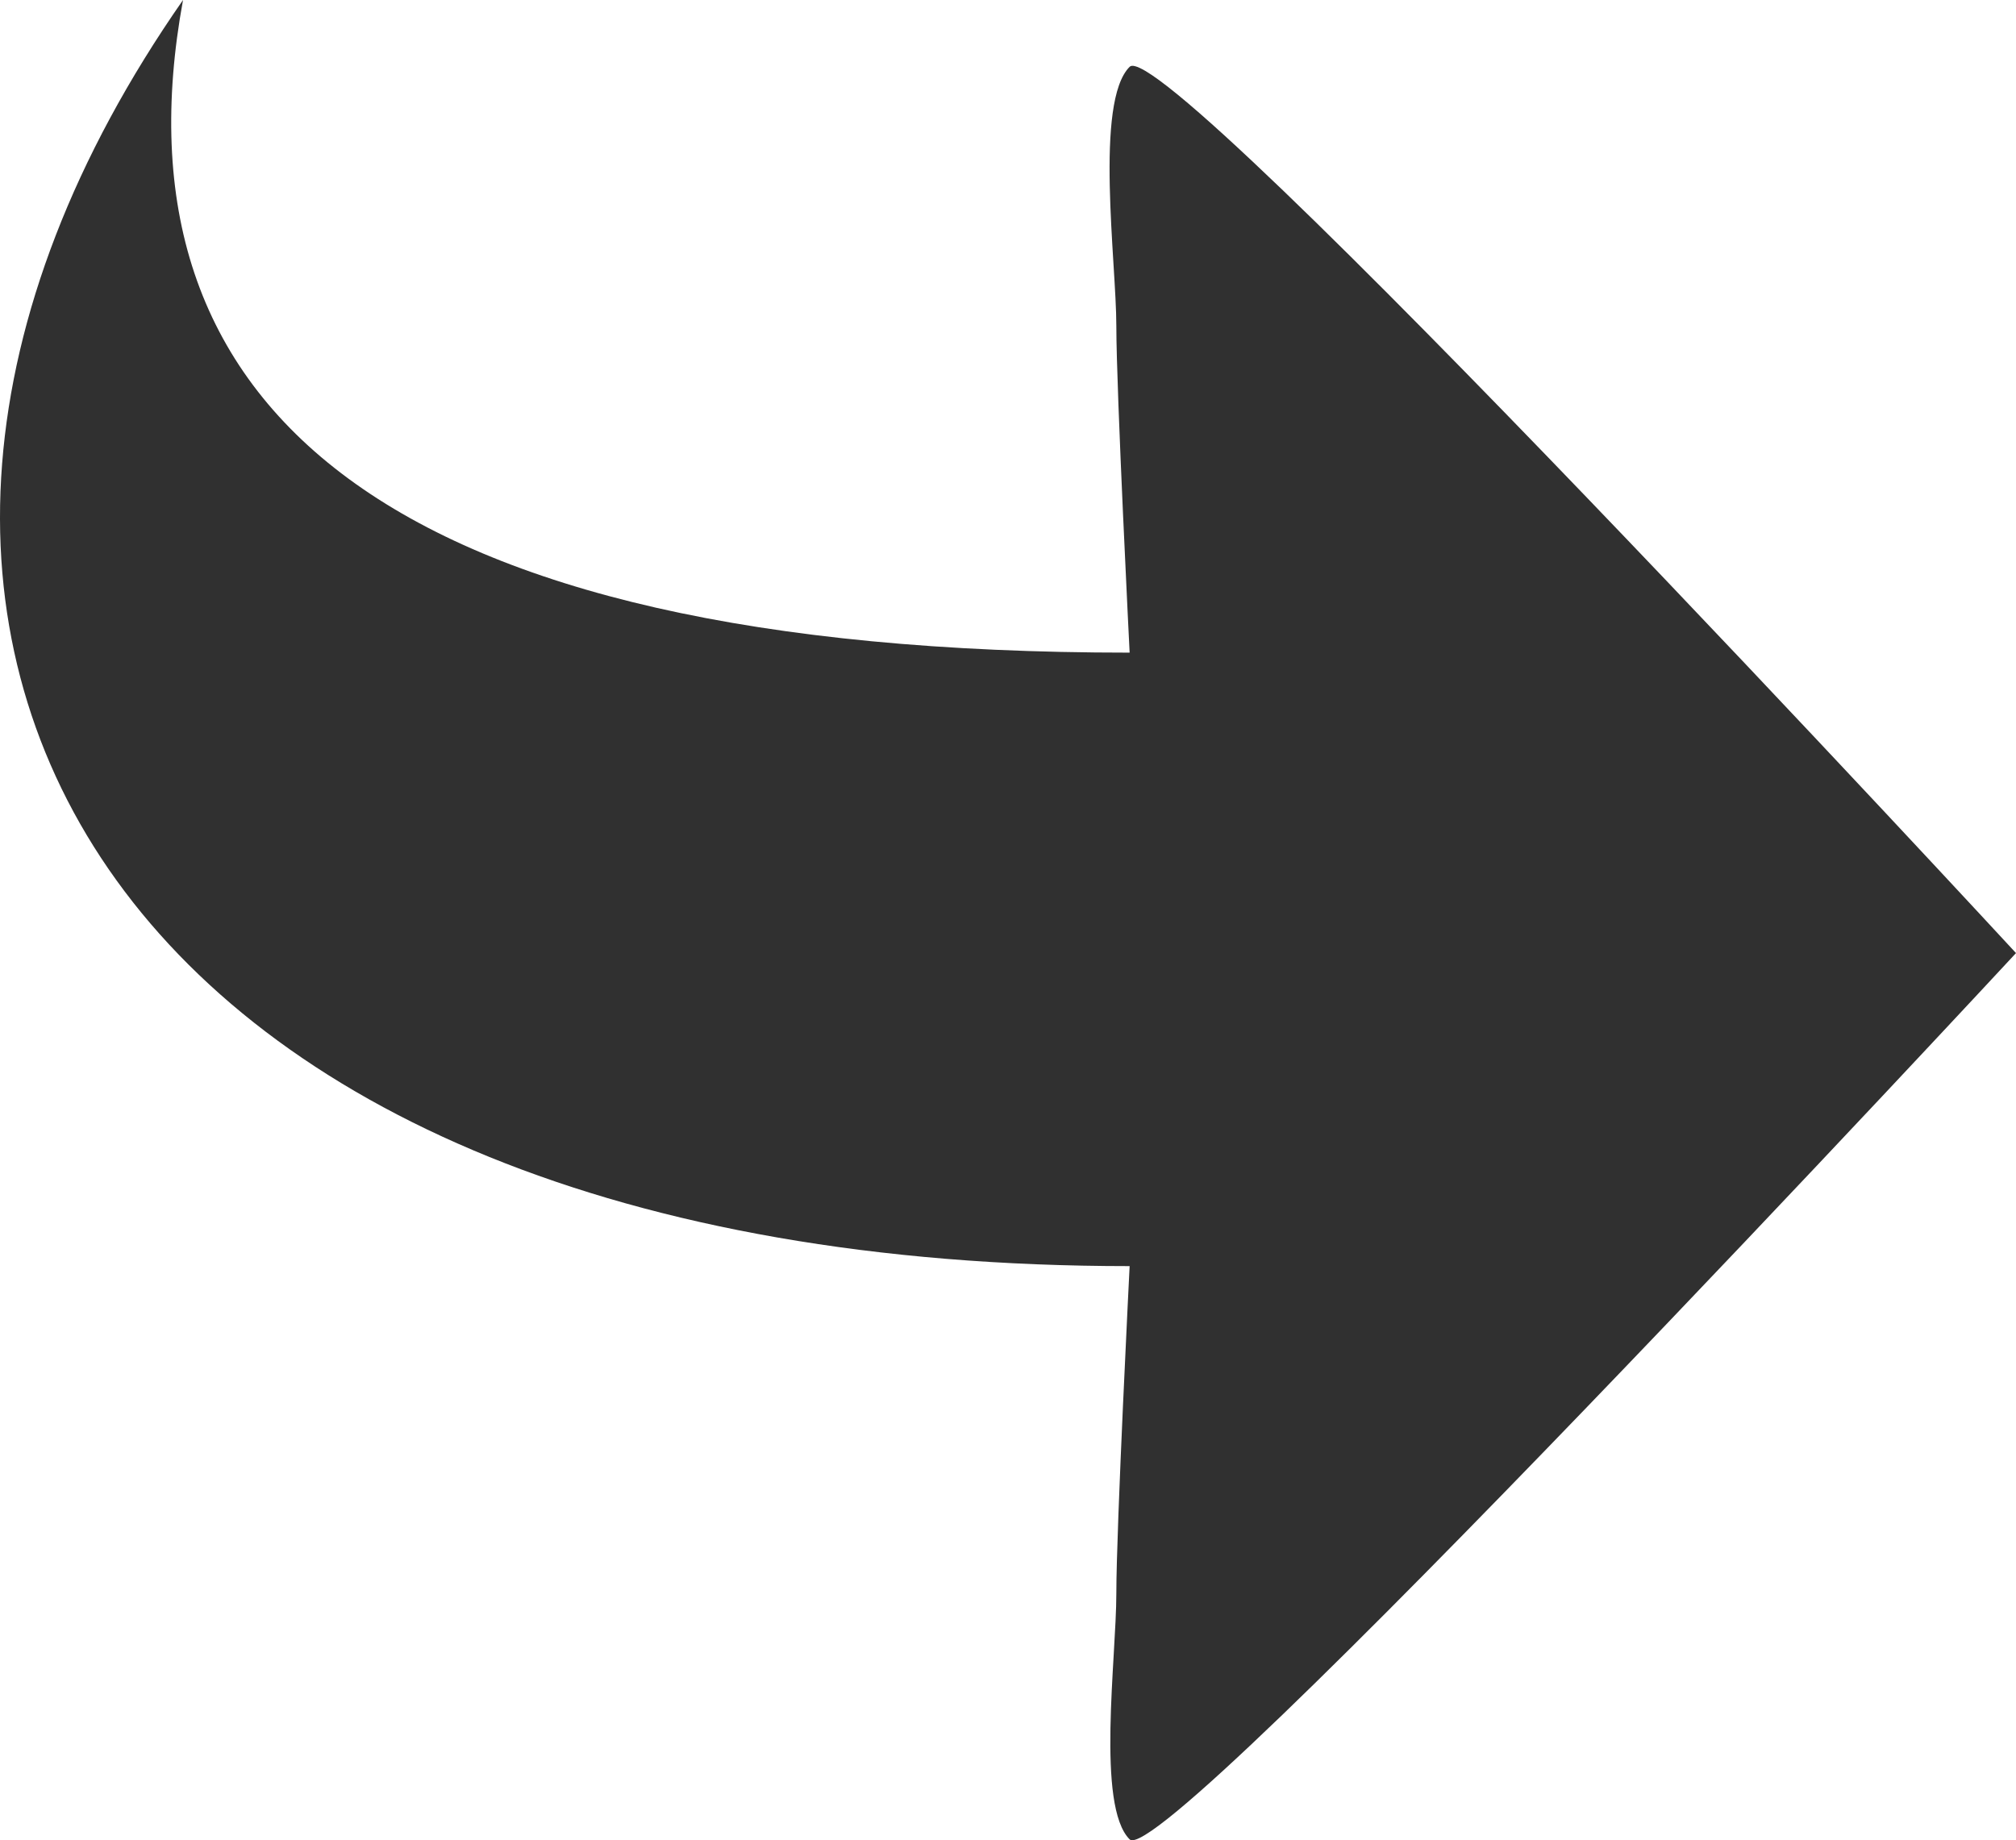 <?xml version="1.0" encoding="utf-8"?>
<!-- Generator: Adobe Illustrator 15.1.0, SVG Export Plug-In . SVG Version: 6.00 Build 0)  -->
<!DOCTYPE svg PUBLIC "-//W3C//DTD SVG 1.1//EN" "http://www.w3.org/Graphics/SVG/1.1/DTD/svg11.dtd">
<svg version="1.1" id="Capa_1" xmlns="http://www.w3.org/2000/svg" xmlns:xlink="http://www.w3.org/1999/xlink" x="0px" y="0px"
	 width="450.058px" height="410.867px" viewBox="38.974 119.833 450.058 410.867"
	 style="enable-background:new 38.974 119.833 450.058 410.867;" xml:space="preserve">
<style type="text/css">
<![CDATA[
	.st0{fill:#303030;}
]]>
</style>
<path class="st0" d="M79.833,119.833C63.166,210.5,124.499,265.546,291.156,265.546c0,0-2.968-58.655-2.968-72.917
	c0-14.261-4.905-50.008,2.968-57.88c7.872-7.872,197.877,197.876,197.877,197.876s-190.414,205.34-197.877,197.877
	s-2.968-40.398-2.968-54.909c0-14.512,2.968-73.076,2.968-73.076C63.166,402.517-18.167,260.5,79.833,119.833z"/>
</svg>
